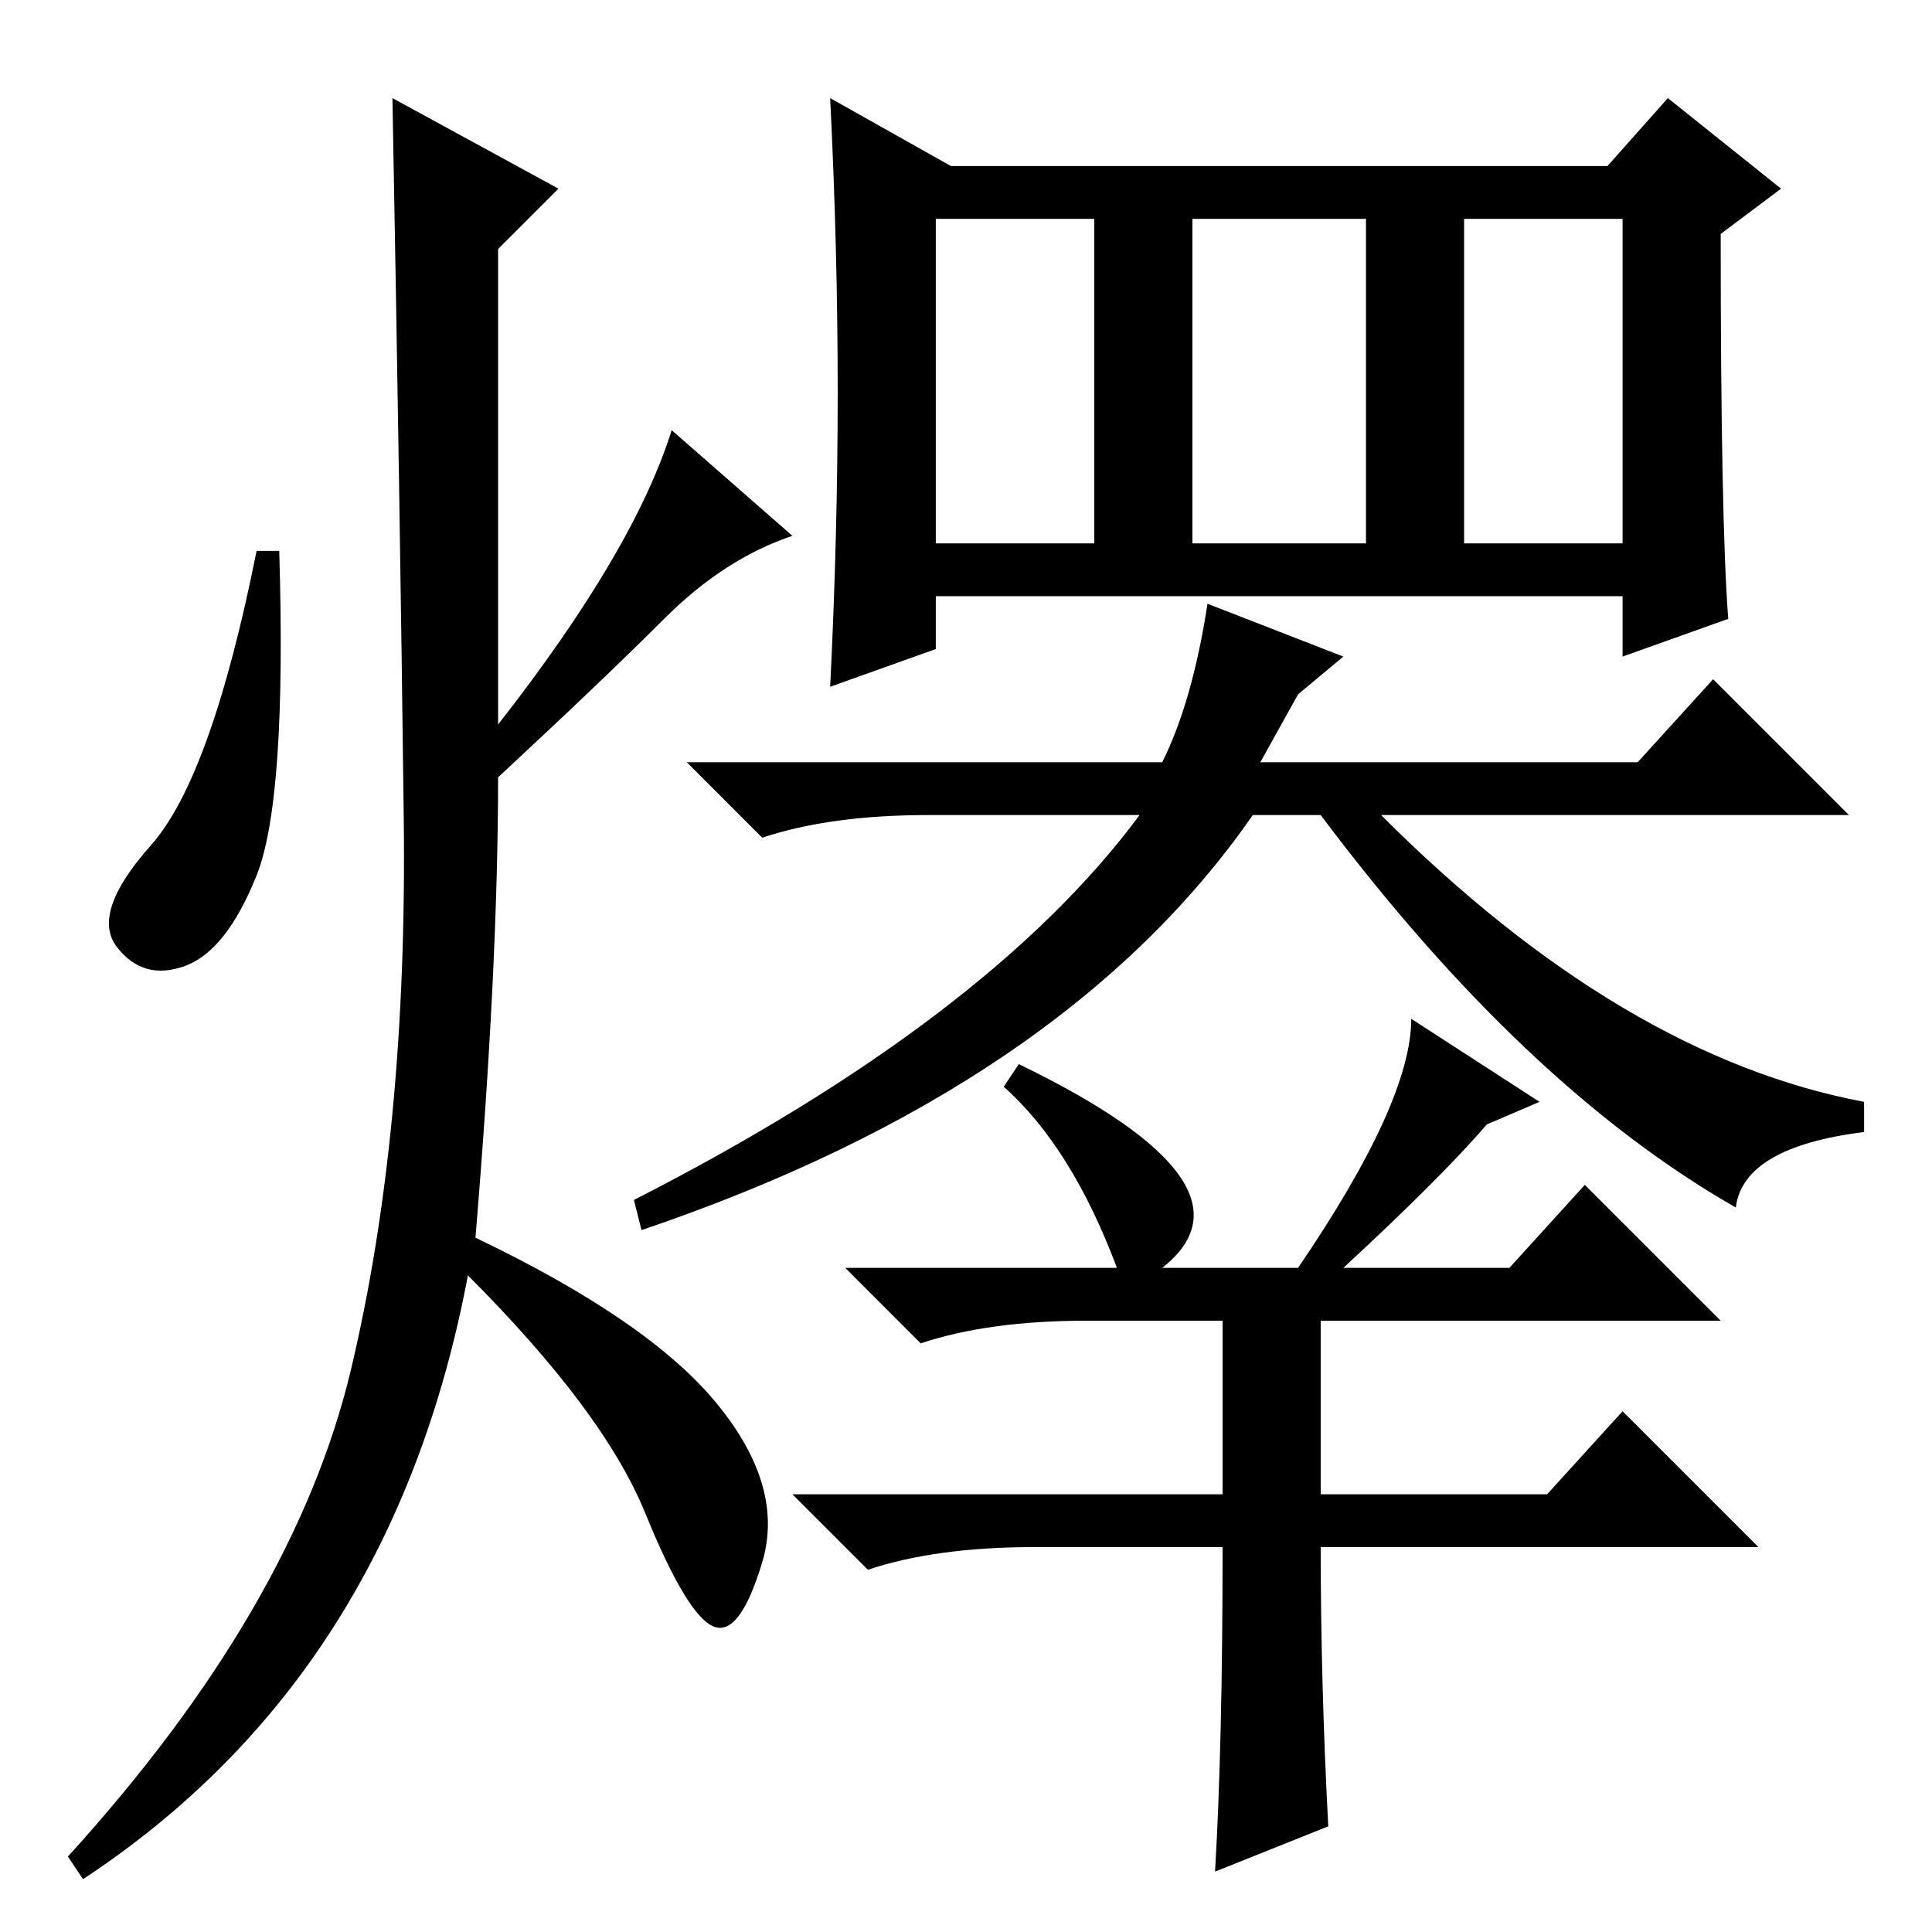<?xml version="1.0" standalone="no"?>
<!DOCTYPE svg PUBLIC "-//W3C//DTD SVG 1.1//EN" "http://www.w3.org/Graphics/SVG/1.1/DTD/svg11.dtd" >
<svg xmlns="http://www.w3.org/2000/svg" xmlns:xlink="http://www.w3.org/1999/xlink" version="1.1" viewBox="0 -36 256 256">
  <g transform="matrix(1 0 0 -1 0 220)">
   <path fill="currentColor"
d="M194 184h21v43h-21v-43zM229 174l-14 -5v8h-91v-7l-14 -5q1 20 1 39t-1 39l16 -9h87l8 9l15 -12l-8 -6q0 -38 1 -51zM124 184h21v43h-21v-43zM158 184h23v43h-23v-43zM172 164l-5 -9h50l10 11l18 -18h-62q32 -32 64 -38v-4q-16 -2 -17 -10q-28 16 -55 52h-9
q-25 -36 -81 -55l-1 4q47 24 67 51h-28q-13 0 -22 -3l-10 10h63q4 8 6 21l18 -7zM154 88h18q15 22 15 33l17 -11l-7 -3q-6 -7 -19 -19h22l10 11l18 -18h-53v-23h30l10 11l18 -18h-58q0 -18 1 -37l-15 -6q1 17 1 43h-25q-13 0 -22 -3l-10 10h57v23h-18q-13 0 -22 -3l-10 10
h36q-6 16 -15 24l2 3q33 -16 19 -27zM74 231l-8 -8v-63q18 23 23 39l16 -14q-9 -3 -17 -11t-22 -21q0 -25 -3 -61q23 -11 32 -22t6 -21t-6.5 -8.5t-9 15t-23.5 31.5q-10 -53 -51 -80l-2 3q30 33 37.5 64.5t7 73t-1.5 95.5zM34 140q-4 -10 -9.5 -12t-9 2.5t4.5 13.5t14 39h3
q1 -33 -3 -43z" />
  </g>

</svg>
